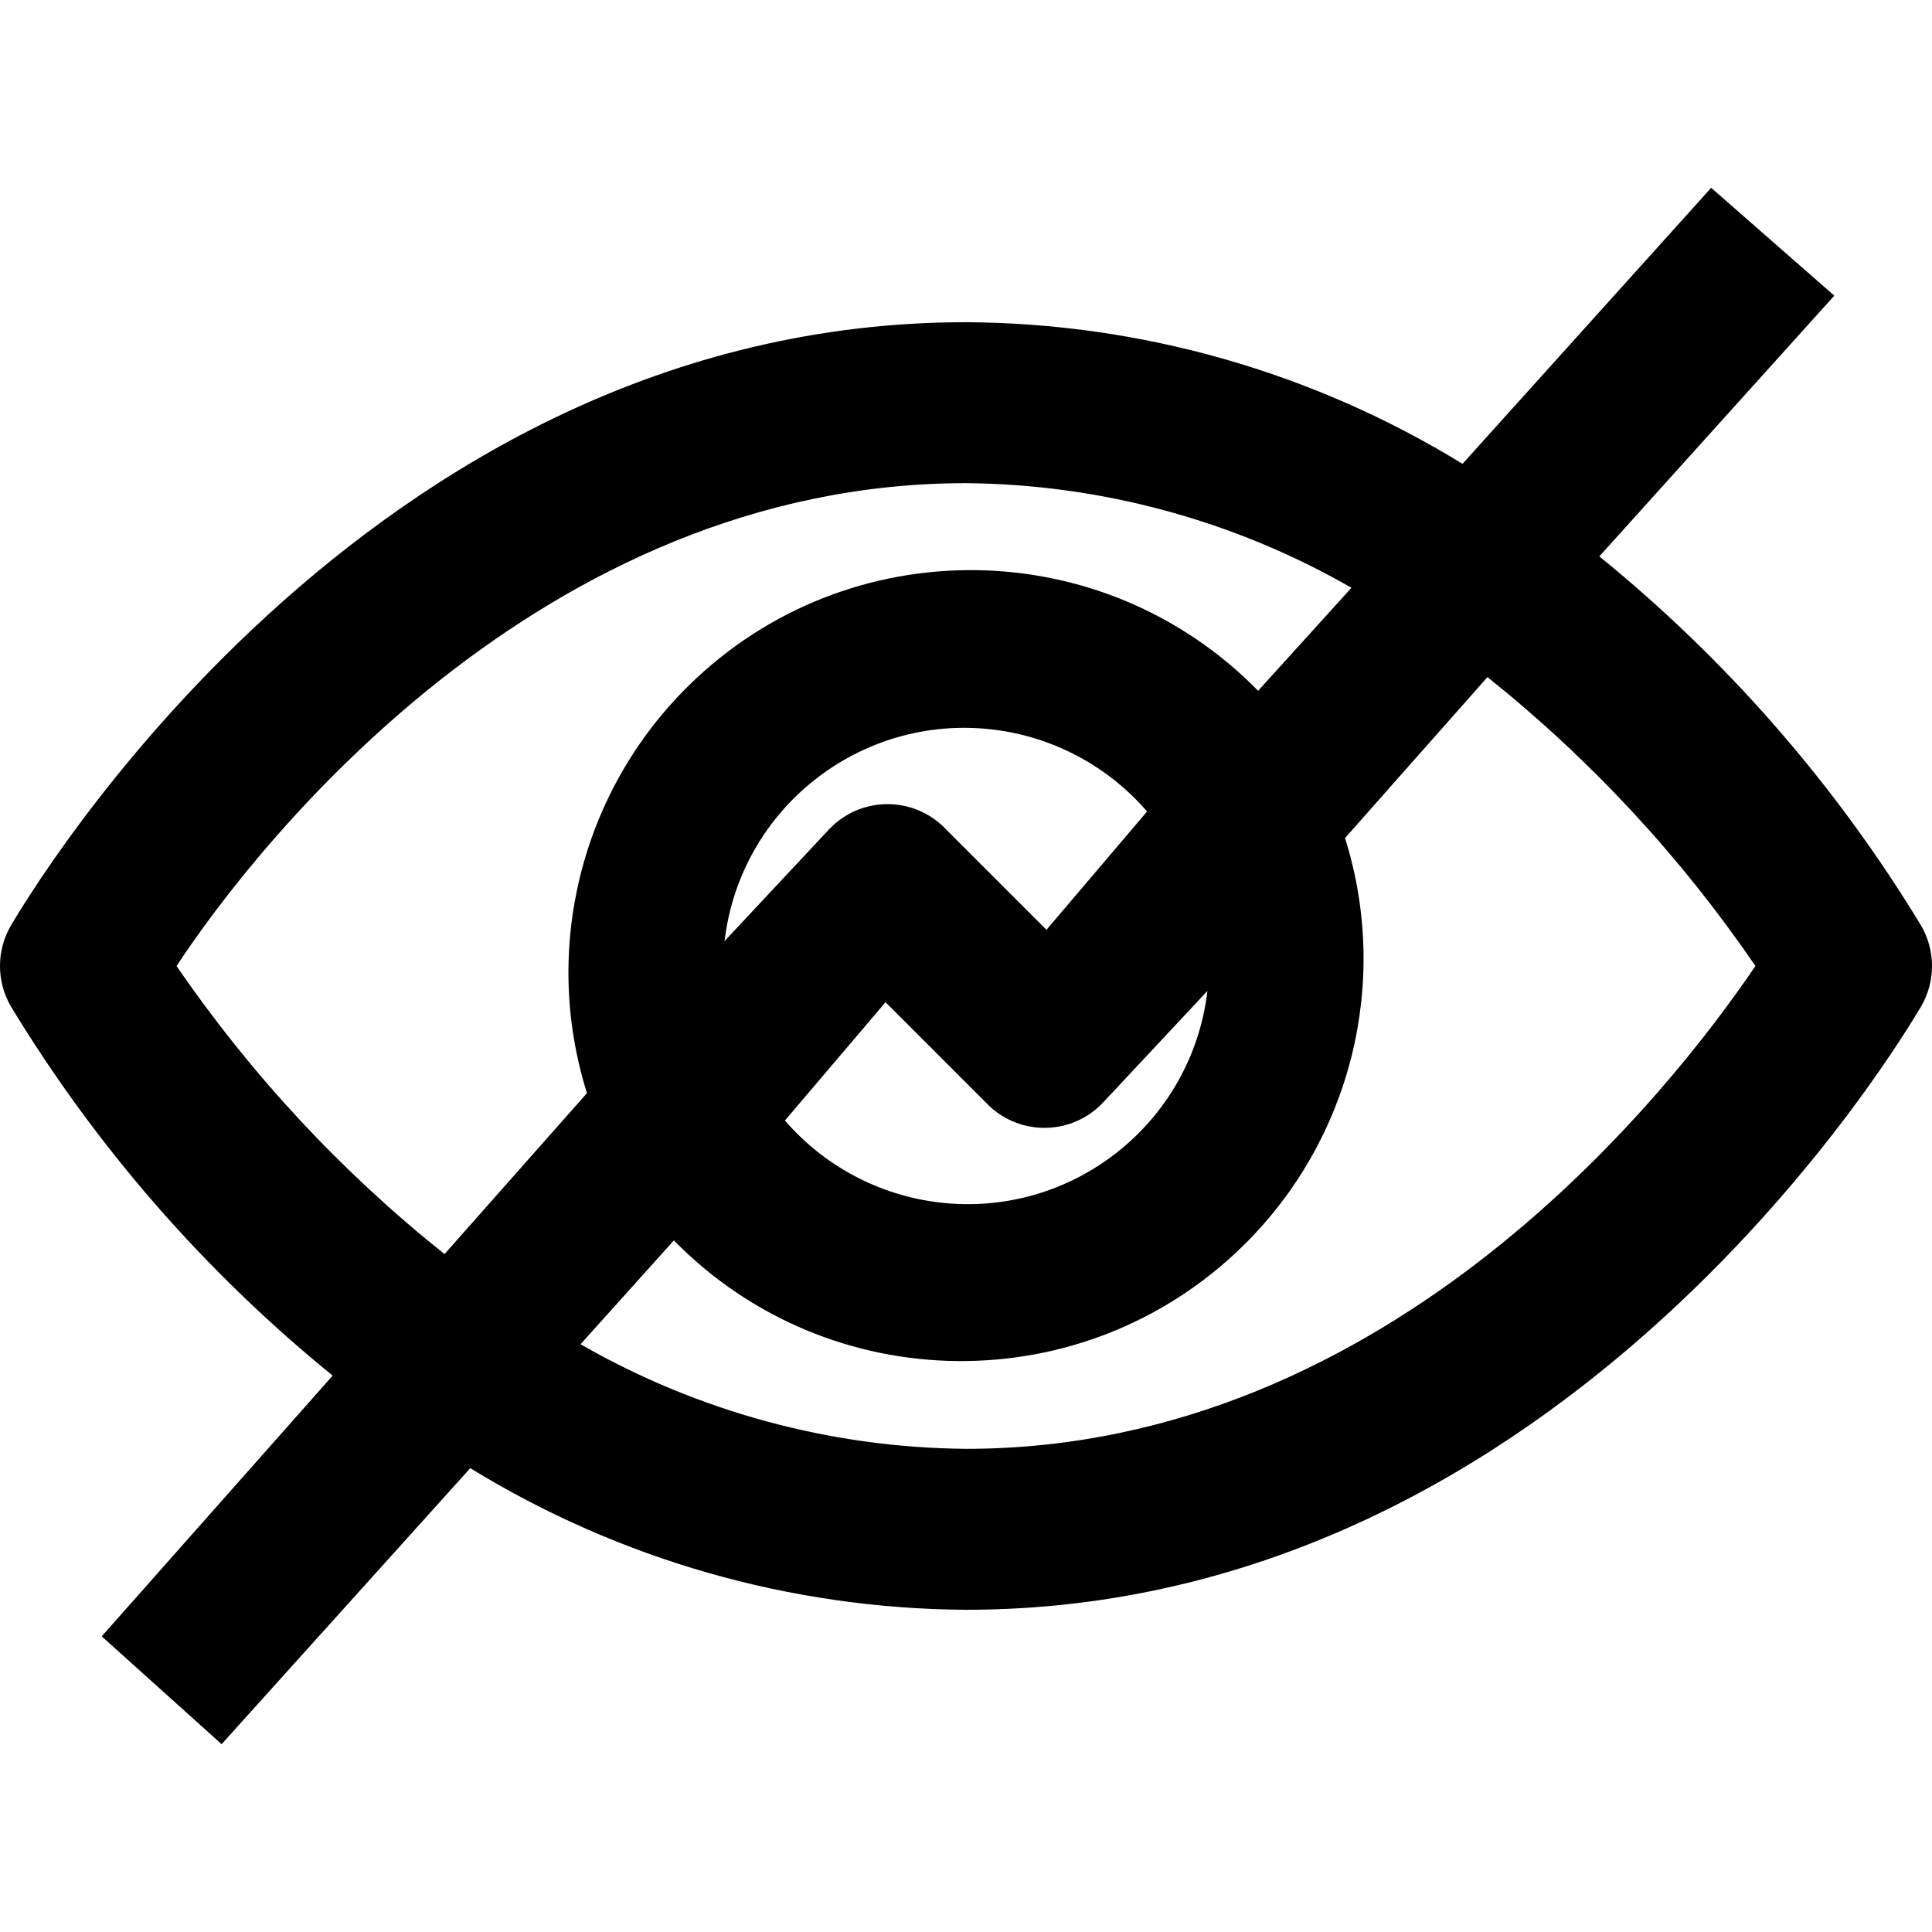 <?xml version="1.0" encoding="iso-8859-1"?>
<!-- Generator: Adobe Illustrator 19.0.0, SVG Export Plug-In . SVG Version: 6.00 Build 0)  -->
<svg version="1.1" id="Capa_1" xmlns="http://www.w3.org/2000/svg" xmlns:xlink="http://www.w3.org/1999/xlink" x="0px" y="0px"
	 viewBox="0 0 512.17 512.17" style="enable-background:new 0 0 512.17 512.17;" xml:space="preserve">
<g>
	<g>
		<path d="M509.311,245.418c-22.613-37.296-51.479-70.42-85.333-97.92l62.293-69.12l-32.64-28.587l-65.92,73.173
			c-39.615-24.321-85.143-37.307-131.627-37.547c-159.787,0-249.387,153.6-253.227,160c-3.811,6.601-3.811,14.733,0,21.333
			c22.613,37.296,51.479,70.42,85.333,97.92l-61.227,69.12l31.787,28.587l65.92-73.173c39.553,24.283,85.002,37.269,131.413,37.547
			c159.787,0,249.387-153.6,253.227-160C513.122,260.151,513.122,252.019,509.311,245.418z M117.845,332.458
			c-27.333-21.798-51.274-47.537-71.04-76.373c21.333-32.427,96.427-128,209.28-128c35.879,0.313,71.072,9.865,102.187,27.733
			l-24.747,27.307c-41.245-42.063-108.779-42.727-150.842-1.483c-28.646,28.089-39.109,69.876-27.078,108.149L117.845,332.458z
			 M234.751,265.685l26.667,26.667c8.115,8.542,21.618,8.888,30.16,0.773c0.264-0.251,0.522-0.509,0.773-0.773l27.733-29.653
			c-4.132,35.104-35.94,60.211-71.044,56.079c-15.888-1.87-30.5-9.624-40.956-21.732L234.751,265.685z M192.085,249.471
			c4.132-35.104,35.94-60.211,71.044-56.079c15.888,1.87,30.5,9.624,40.956,21.732l-26.667,31.36l-26.667-26.667
			c-8.115-8.542-21.618-8.888-30.16-0.773c-0.264,0.251-0.522,0.509-0.773,0.773L192.085,249.471z M256.085,384.085
			c-35.879-0.313-71.072-9.865-102.187-27.733l24.747-27.52c41.245,42.063,108.779,42.727,150.842,1.482
			c28.646-28.089,39.109-69.876,27.078-108.149l37.76-42.667c27.349,21.863,51.291,47.675,71.04,76.587
			C443.391,288.511,369.151,384.085,256.085,384.085z"/>
	</g>
</g>
<g>
</g>
<g>
</g>
<g>
</g>
<g>
</g>
<g>
</g>
<g>
</g>
<g>
</g>
<g>
</g>
<g>
</g>
<g>
</g>
<g>
</g>
<g>
</g>
<g>
</g>
<g>
</g>
<g>
</g>
</svg>

